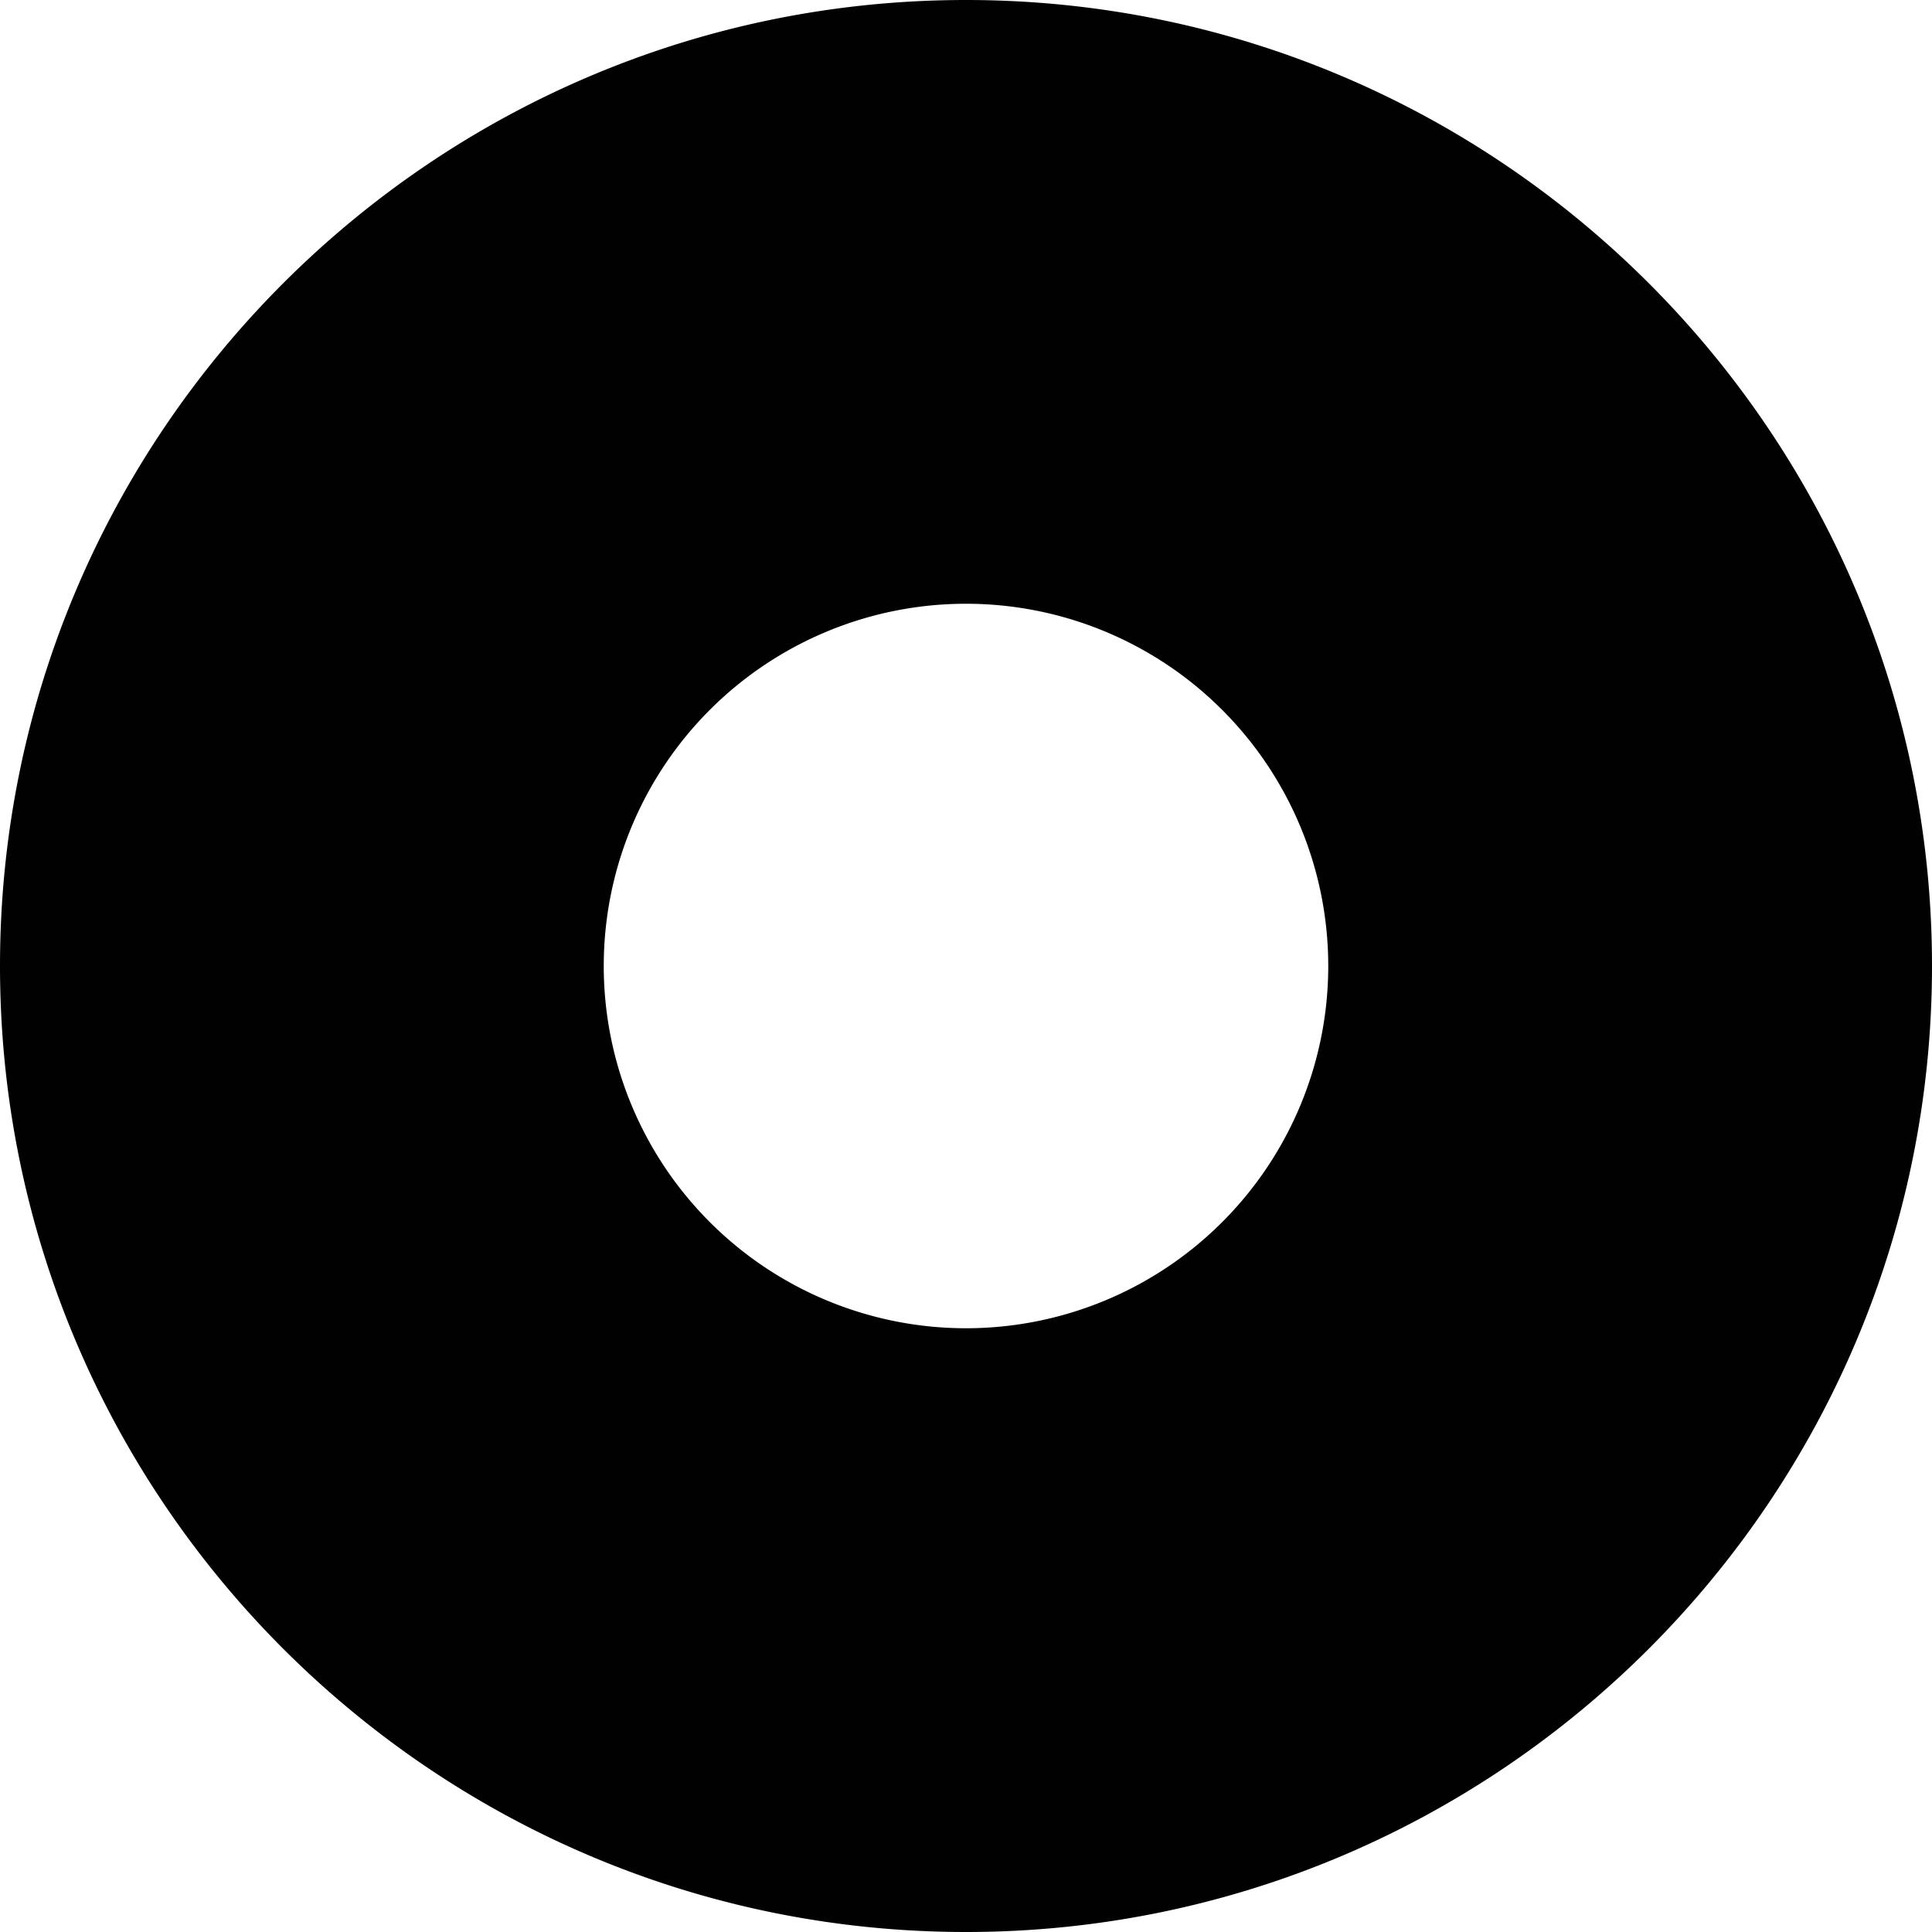 <svg xmlns="http://www.w3.org/2000/svg" viewBox="0 0 12 12"><path fill="#010101" d="M6 0C2.691 0 0 2.691 0 6s2.691 6 6 6 6-2.691 6-6-2.691-6-6-6zm0 8.25a2.25 2.25 0 1 1 0-4.5 2.25 2.25 0 0 1 0 4.5z"/></svg>